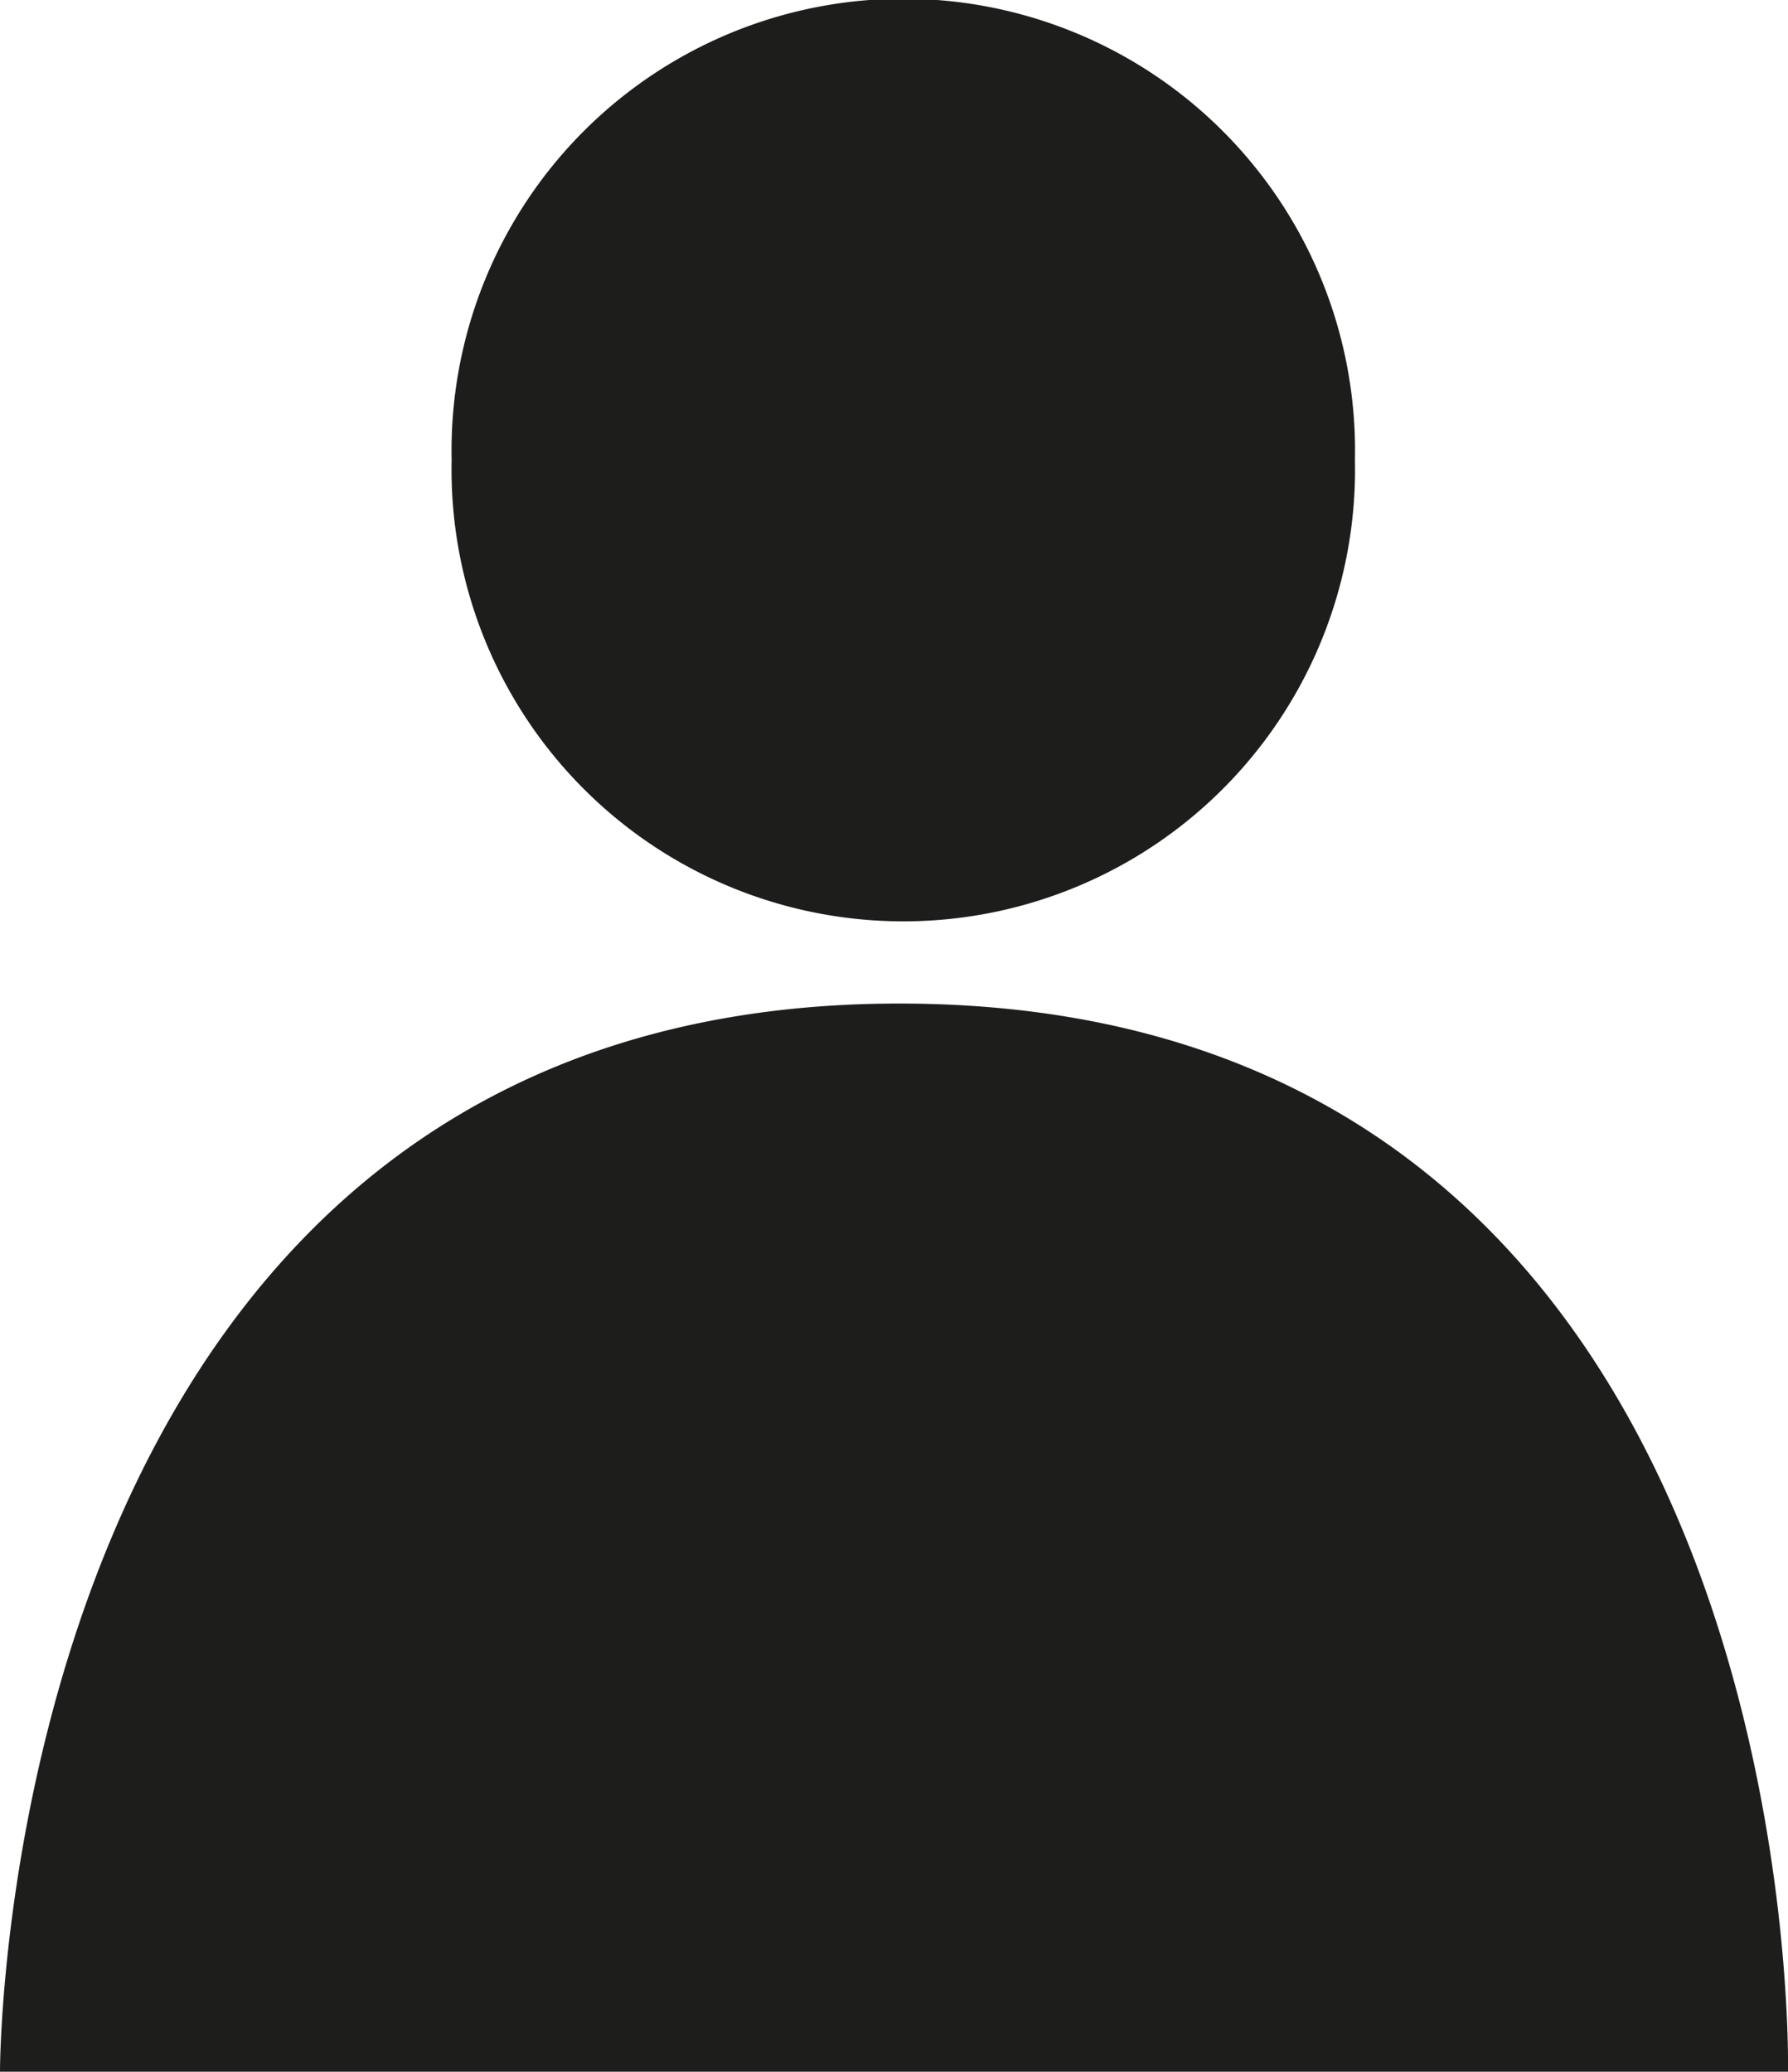 <svg id="icon_person" xmlns="http://www.w3.org/2000/svg" width="17.712" height="20.522" viewBox="0 0 17.712 20.522">
  <path id="Login_Signup" data-name="Login/Signup" d="M0,20.522S-.024,9.9,8.96,9.941s8.752,10.581,8.752,10.581ZM4.474,4.557a4.475,4.475,0,1,1,8.948,0,4.475,4.475,0,1,1-8.948,0Z" transform="translate(0 0)" fill="#1d1d1c"/>
</svg>
